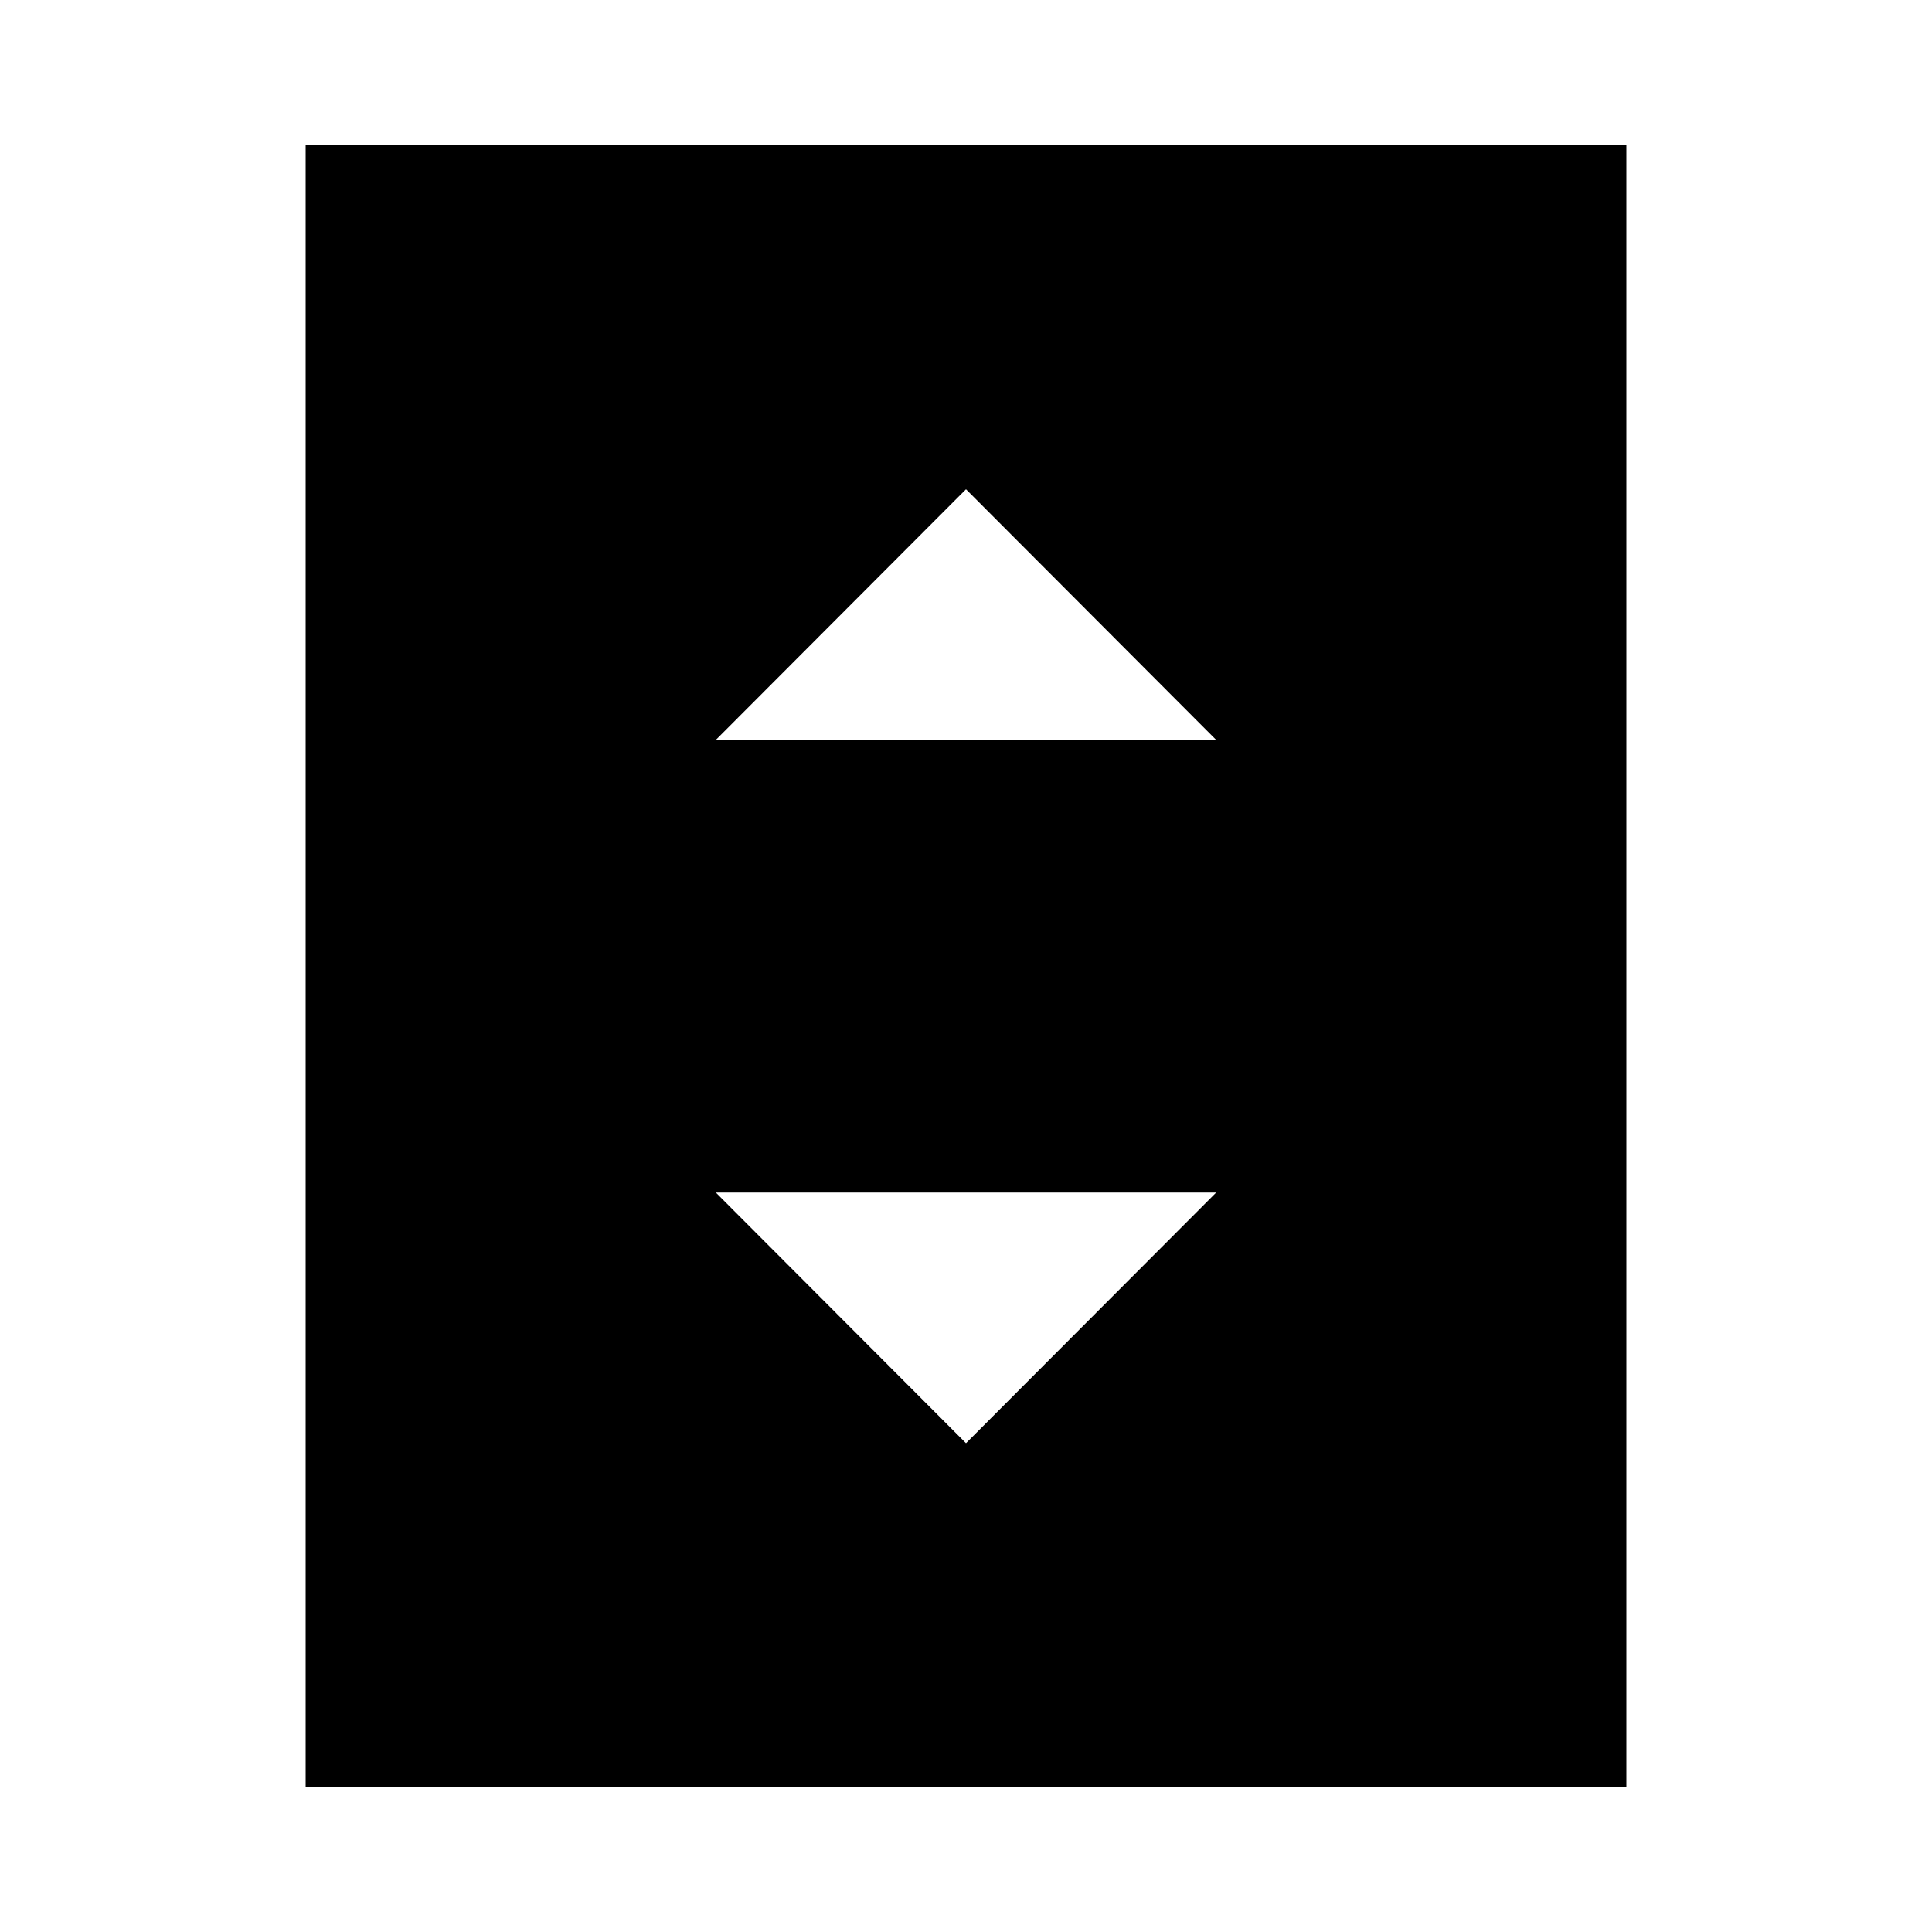 <svg xmlns="http://www.w3.org/2000/svg" height="24" viewBox="0 -960 960 960" width="24"><path d="M355.7-592.35h248.6L480-716.89 355.7-592.35ZM480-242.87l124.3-124.54H355.7L480-242.87Zm328.13 171H151.87v-816.26h656.26v816.26Z"/></svg>